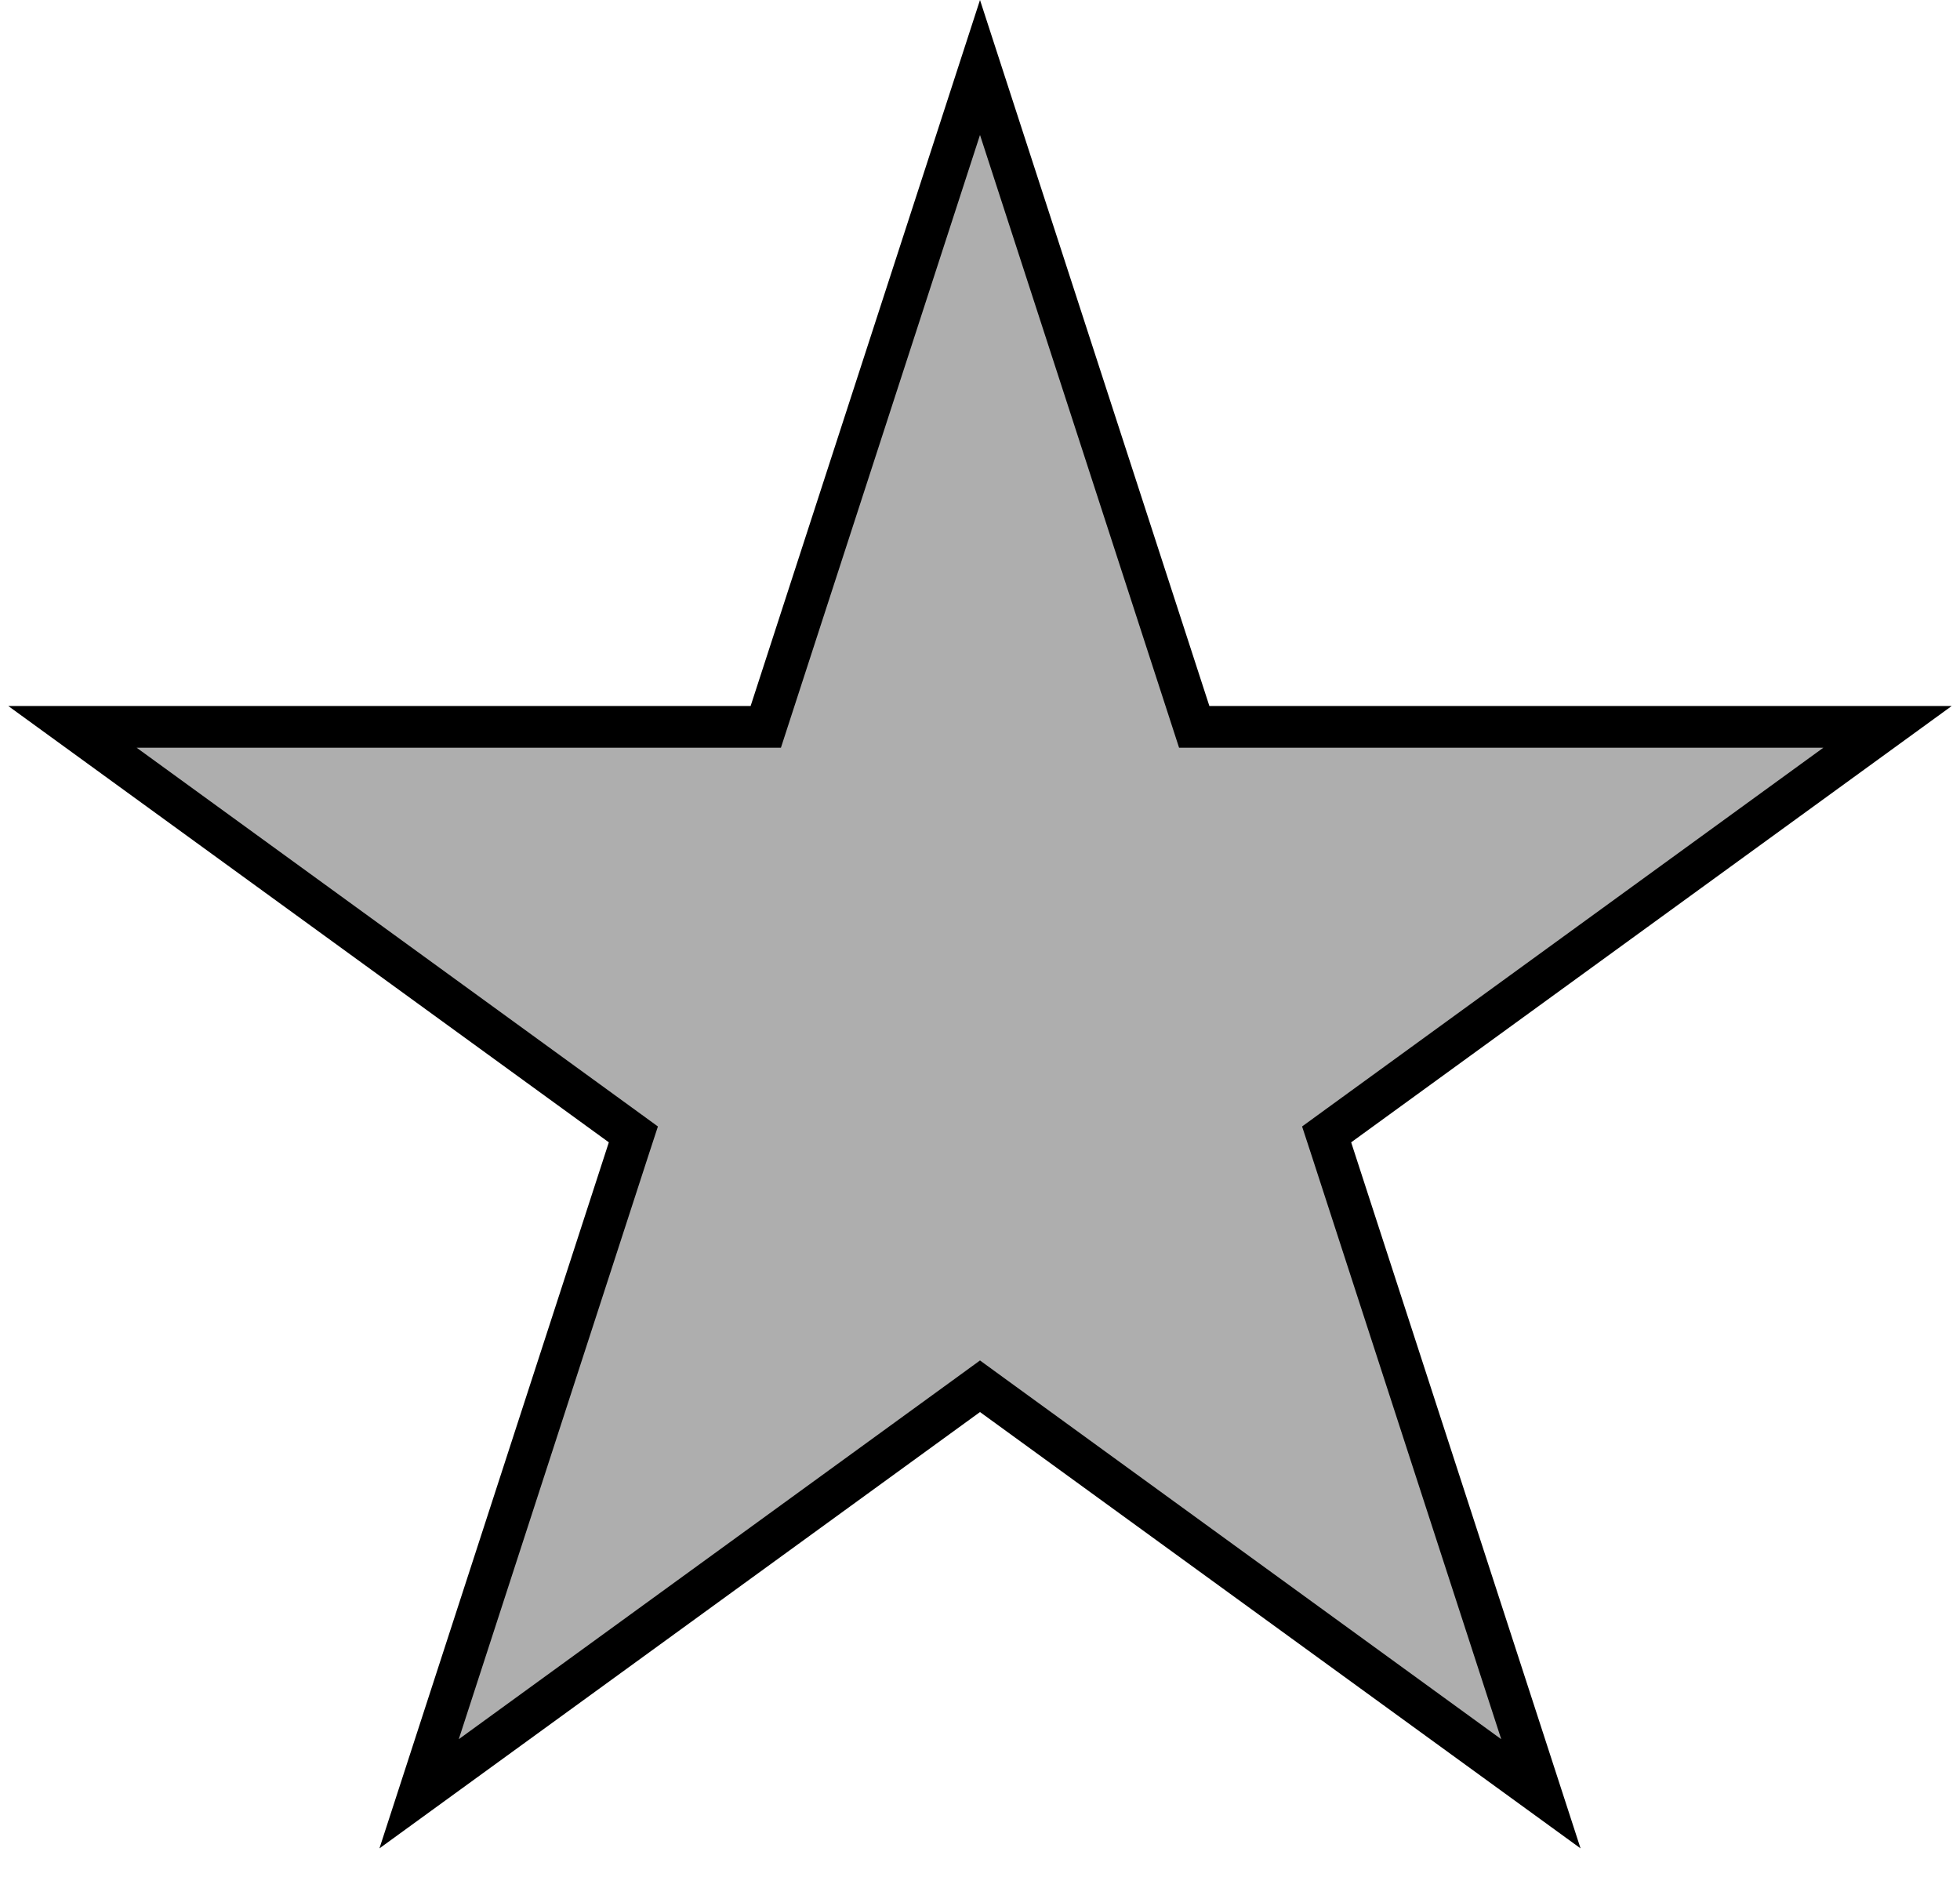 <svg width="47" height="45" viewBox="0 0 47 45" fill="none" xmlns="http://www.w3.org/2000/svg">
<path d="M23.5 1.618L28.525 17.084L28.637 17.429H29.001L45.262 17.429L32.106 26.987L31.812 27.201L31.925 27.546L36.95 43.012L23.794 33.454L23.5 33.24L23.206 33.454L10.05 43.012L15.075 27.546L15.188 27.201L14.894 26.987L1.738 17.429L17.999 17.429H18.363L18.475 17.084L23.5 1.618Z" fill="#D9D9D9"/>
<path d="M23.5 1.618L28.525 17.084L28.637 17.429H29.001L45.262 17.429L32.106 26.987L31.812 27.201L31.925 27.546L36.95 43.012L23.794 33.454L23.5 33.24L23.206 33.454L10.05 43.012L15.075 27.546L15.188 27.201L14.894 26.987L1.738 17.429L17.999 17.429H18.363L18.475 17.084L23.5 1.618Z" fill="black" fill-opacity="0.2"/>
<path d="M23.5 1.618L28.525 17.084L28.637 17.429H29.001L45.262 17.429L32.106 26.987L31.812 27.201L31.925 27.546L36.95 43.012L23.794 33.454L23.5 33.24L23.206 33.454L10.05 43.012L15.075 27.546L15.188 27.201L14.894 26.987L1.738 17.429L17.999 17.429H18.363L18.475 17.084L23.5 1.618Z" stroke="black"/>
</svg>
